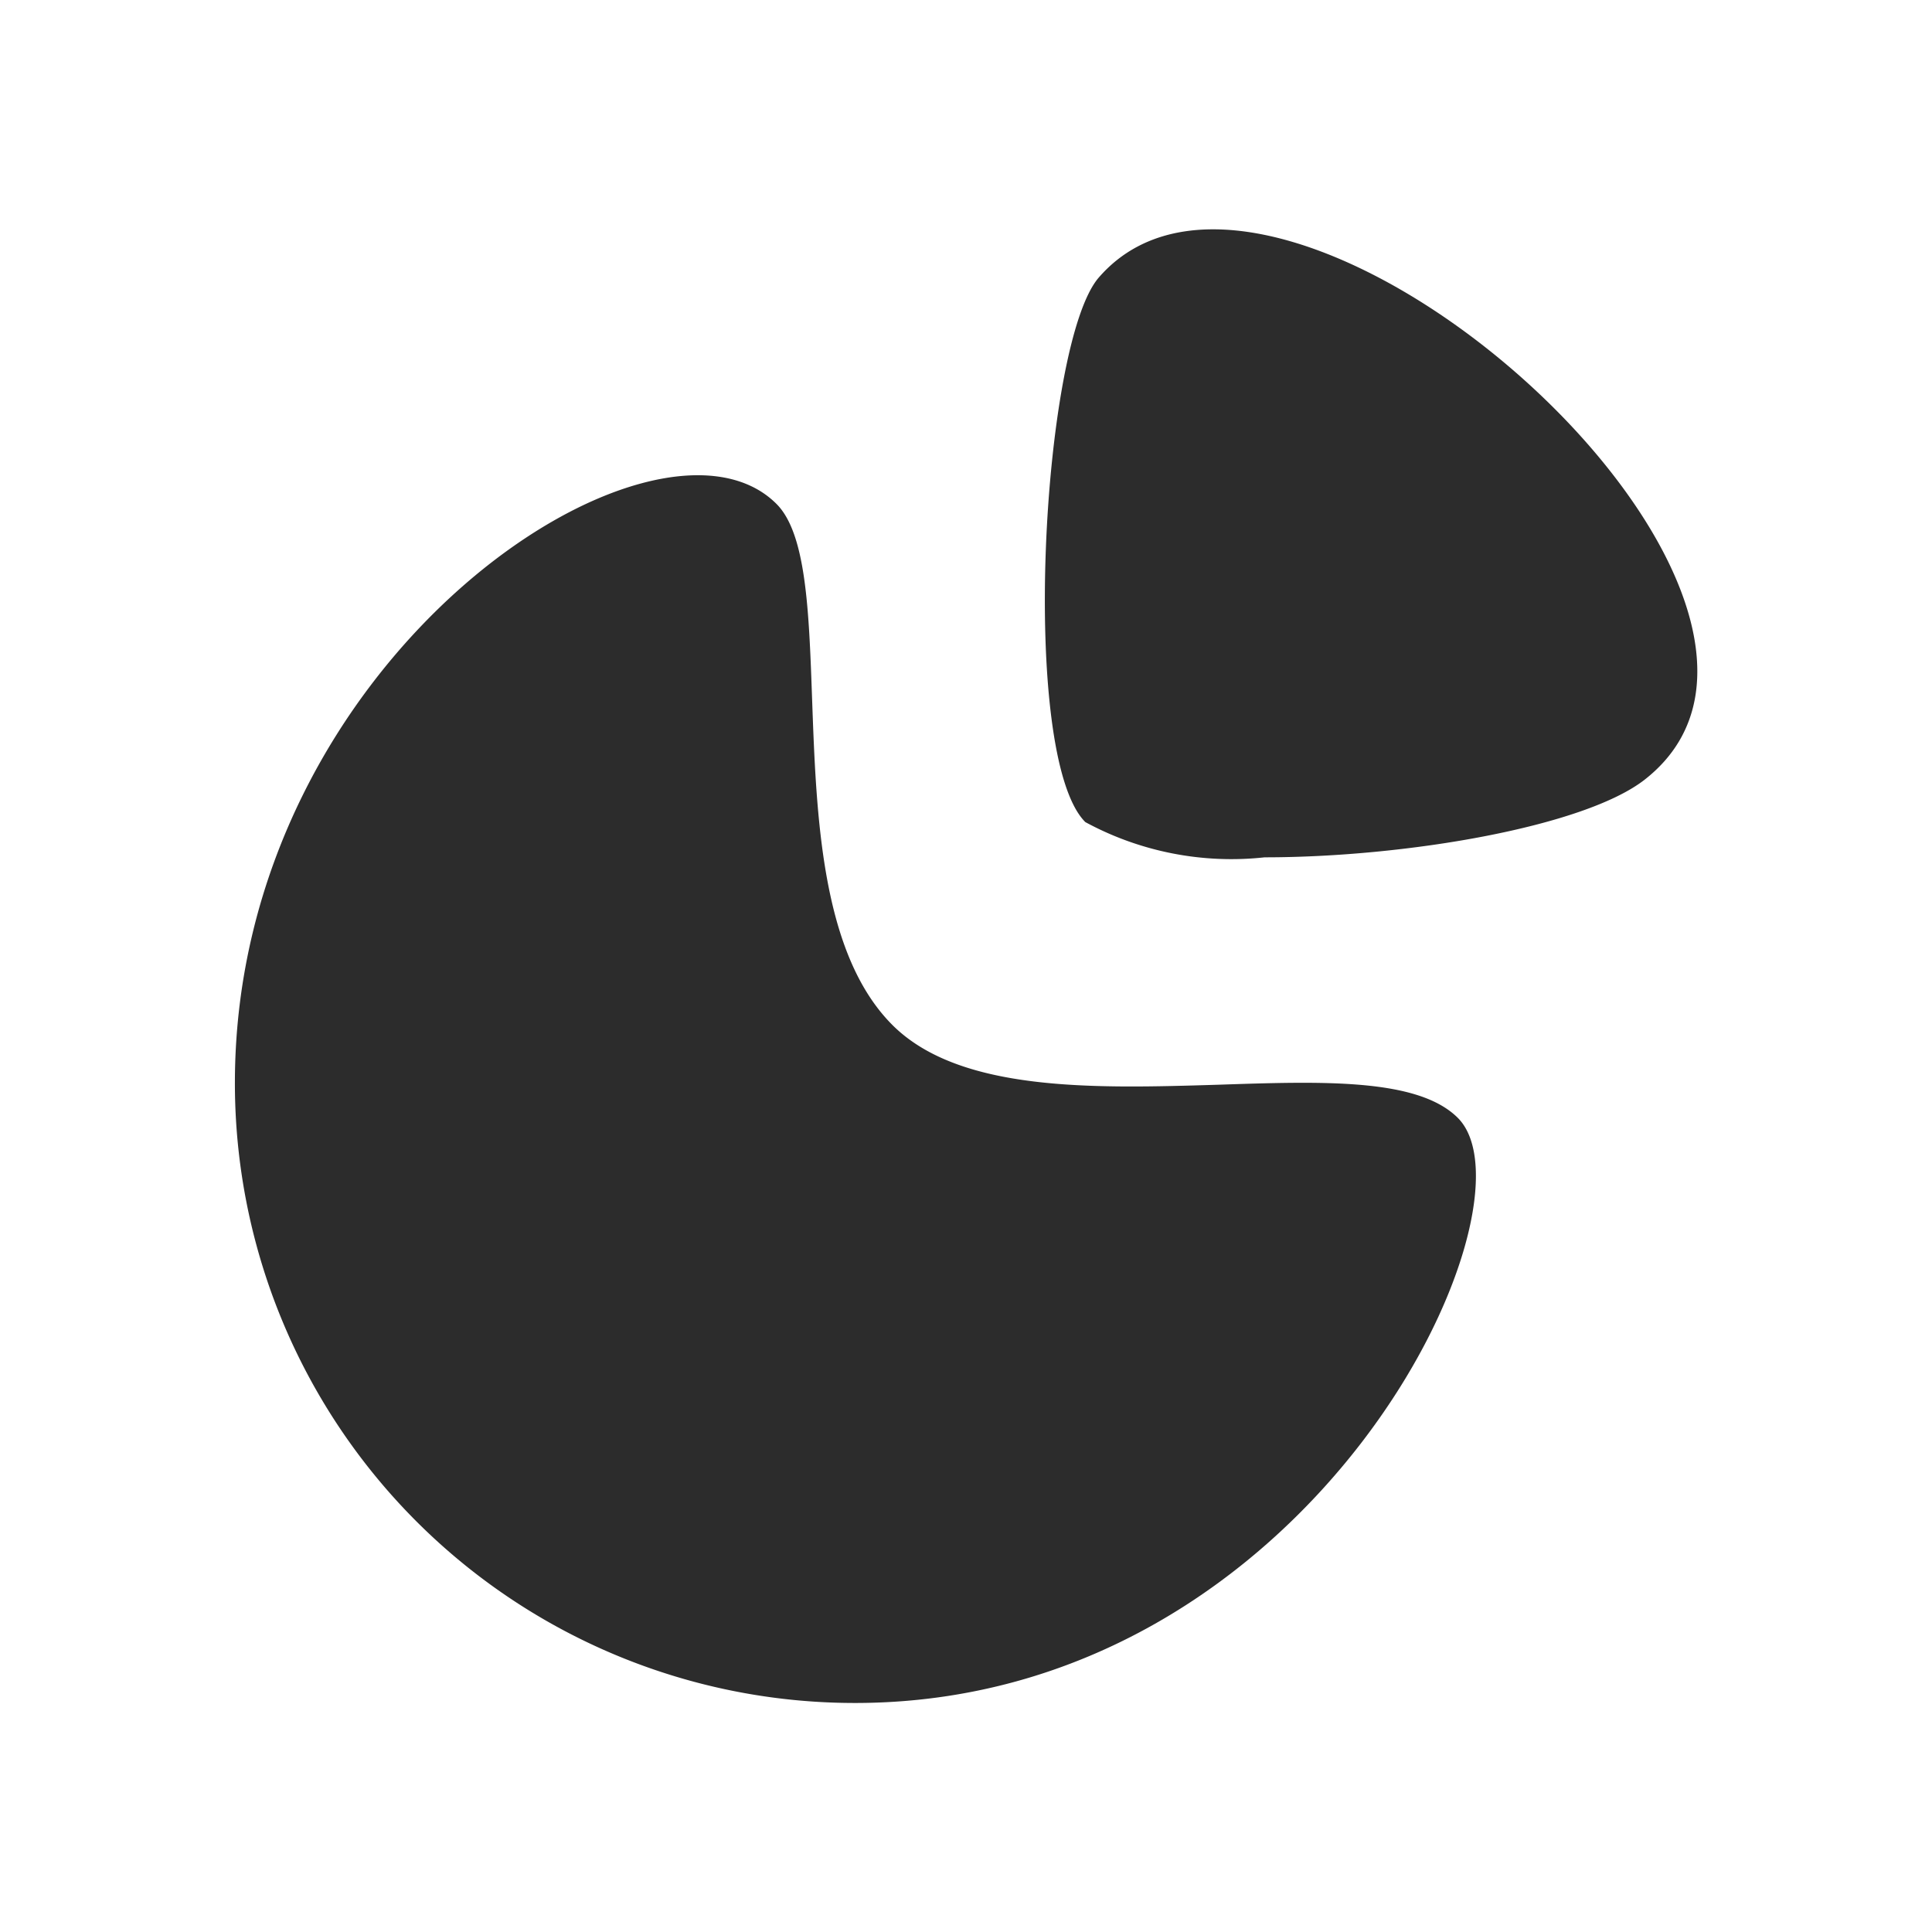 <svg id="Icon_Fill_Graph" data-name="Icon/Fill/Graph" xmlns="http://www.w3.org/2000/svg" width="24" height="24" viewBox="0 0 24 24">
  <rect id="Container" width="24" height="24" fill="none"/>
  <path id="Graph" d="M12577,21098.605c0-5.3,5.229-8.693,6.728-7.193.863.863-.106,4.926,1.44,6.473.837.836,2.511.789,4.042.742,1.292-.043,2.484-.086,2.982.412,1.08,1.086-1.791,7.268-7.49,7.268A7.7,7.7,0,0,1,12577,21098.605Zm10.563-3.242c-.821-.826-.54-5.949.169-6.764,2.257-2.6,9.646,3.982,6.786,6.234-.745.588-2.968.969-4.726.969A3.806,3.806,0,0,1,12587.562,21095.363Z" transform="translate(-12574.082 -21085.152)" fill="#2c2c2c"/>
</svg>
